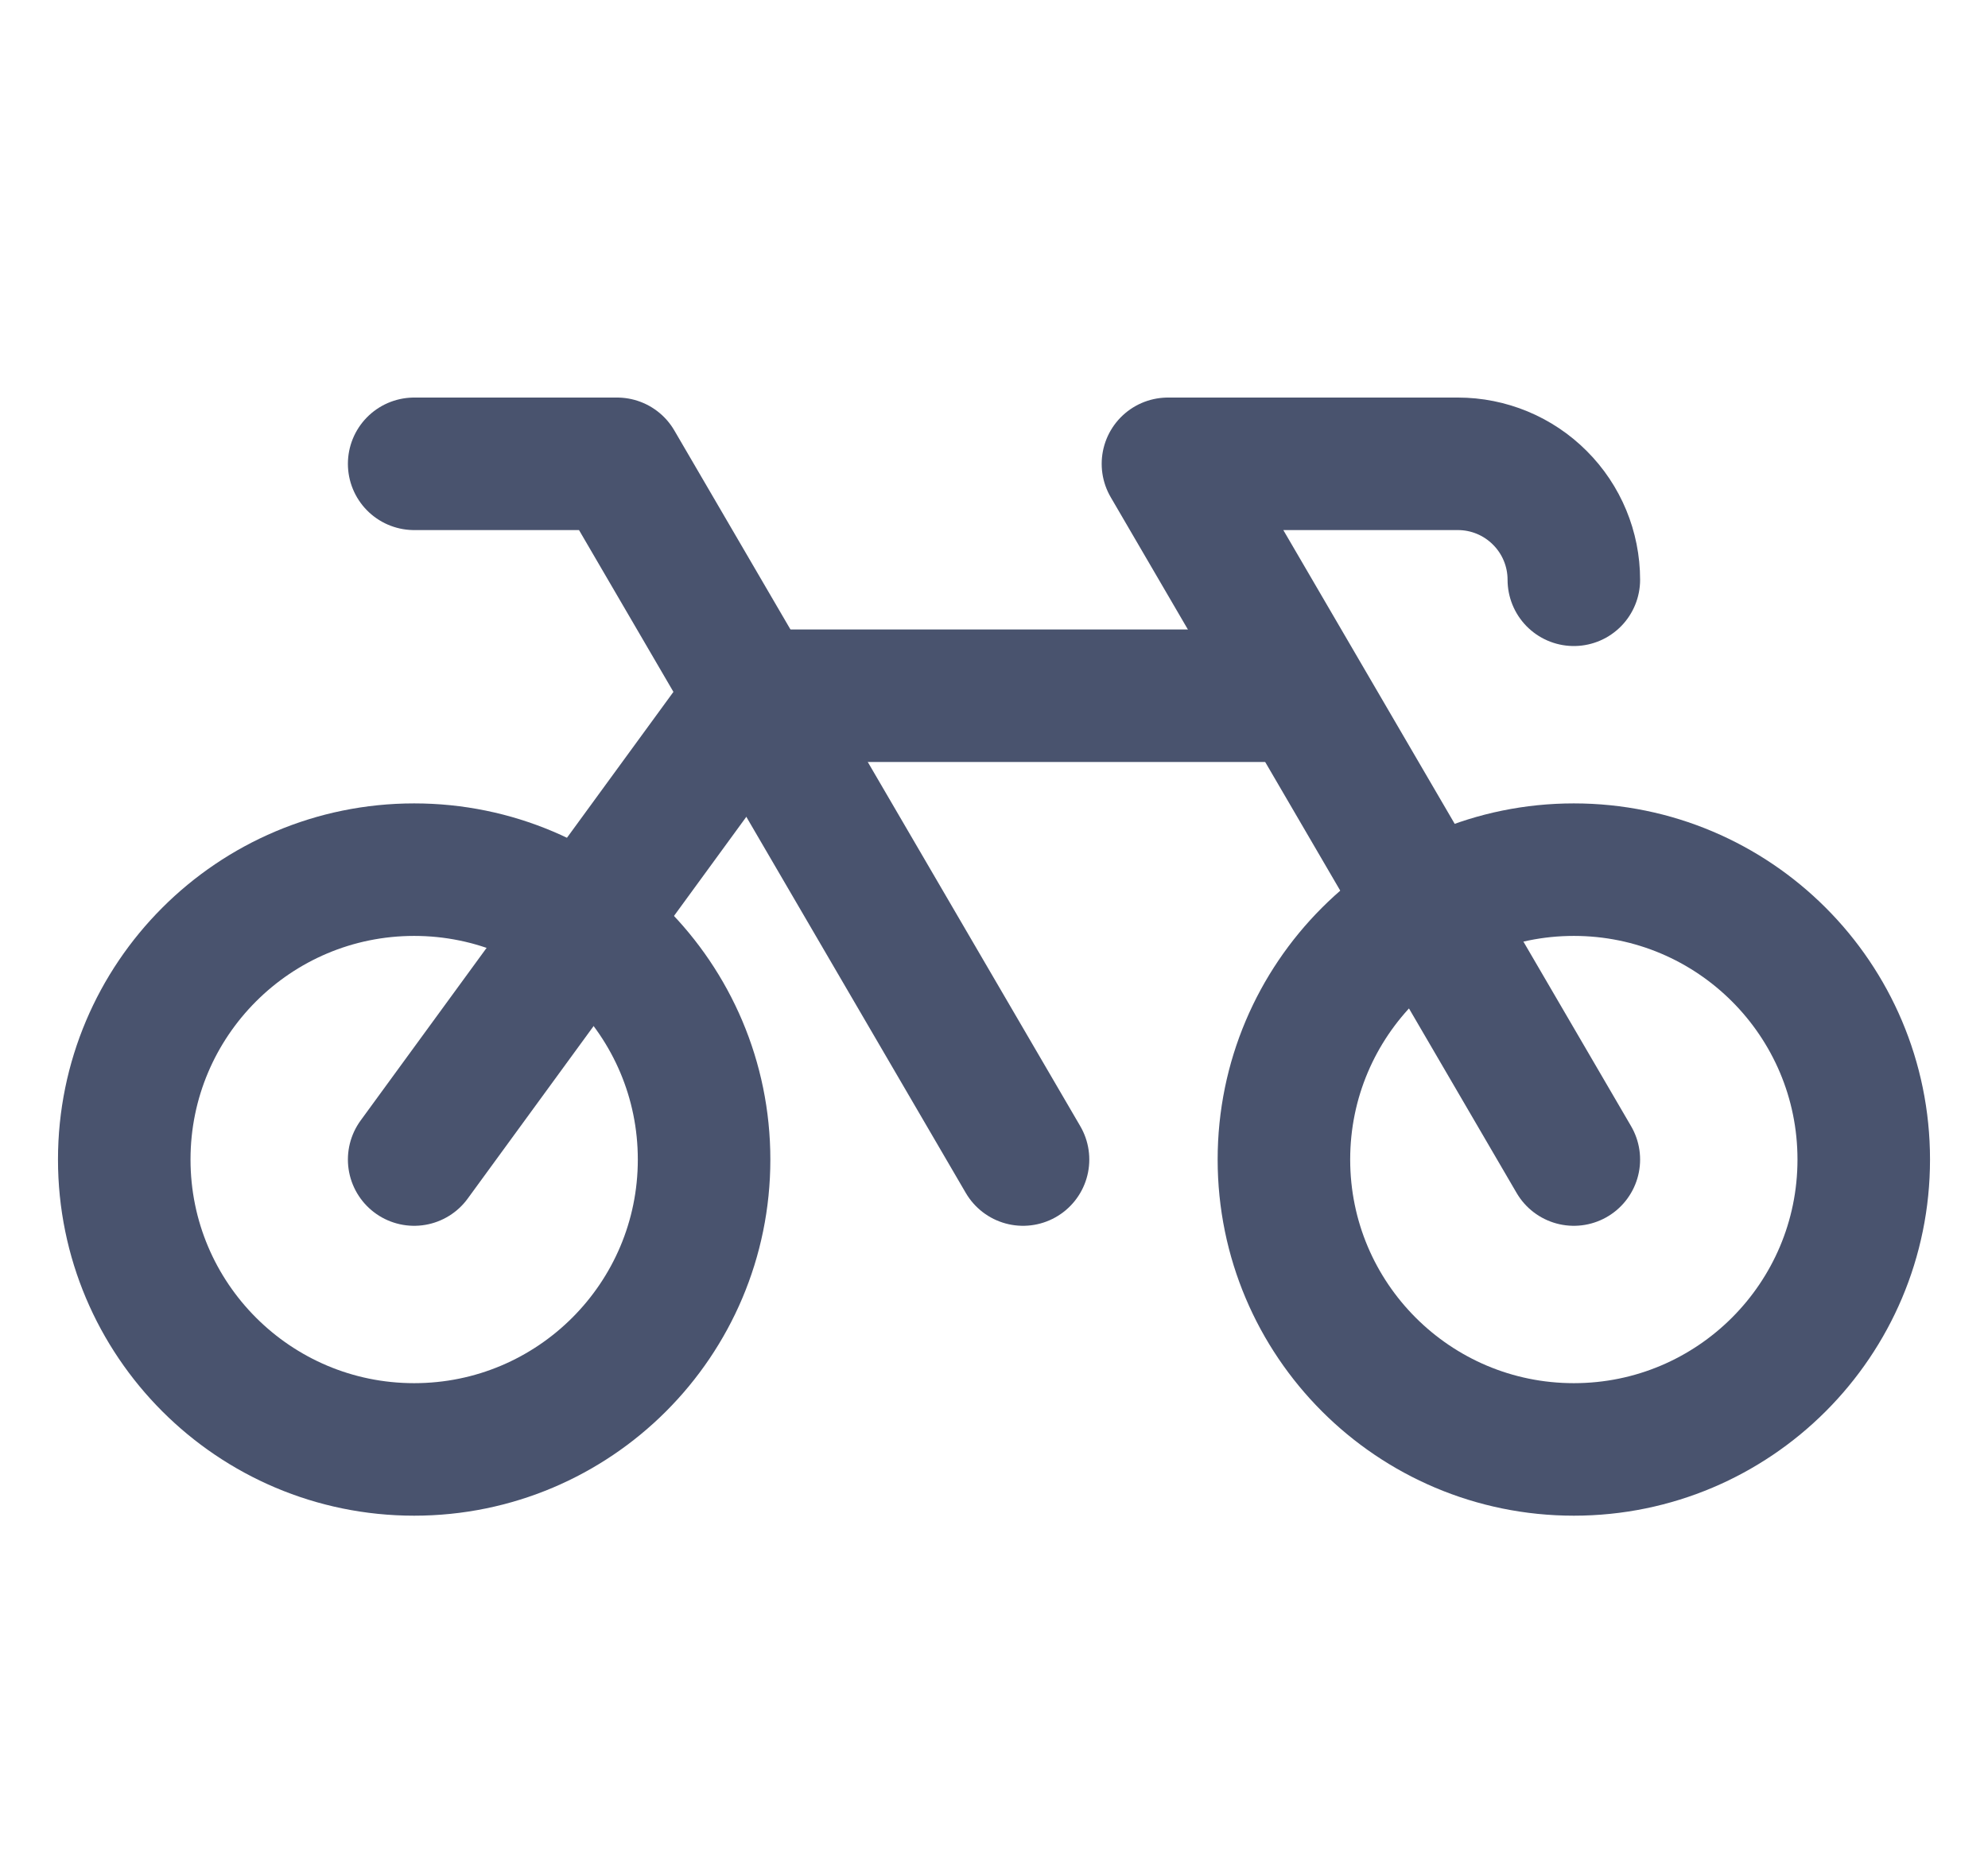 <svg width="30" height="28" viewBox="0 0 30 28" fill="none" xmlns="http://www.w3.org/2000/svg">
<path d="M23.75 8.75C23.75 8.286 23.566 7.841 23.237 7.513C22.909 7.184 22.464 7 22 7H17.625L23.75 17.5" stroke="#49536E" stroke-width="2" stroke-linecap="round" stroke-linejoin="round"/>
<path d="M23.75 21.875C26.166 21.875 28.125 19.916 28.125 17.5C28.125 15.084 26.166 13.125 23.75 13.125C21.334 13.125 19.375 15.084 19.375 17.5C19.375 19.916 21.334 21.875 23.75 21.875Z" stroke="#49536E" stroke-width="2" stroke-linecap="round" stroke-linejoin="round"/>
<path d="M6.25 21.875C8.666 21.875 10.625 19.916 10.625 17.5C10.625 15.084 8.666 13.125 6.25 13.125C3.834 13.125 1.875 15.084 1.875 17.5C1.875 19.916 3.834 21.875 6.25 21.875Z" stroke="#49536E" stroke-width="2" stroke-linecap="round" stroke-linejoin="round"/>
<path d="M6.25 7H9.312L15.438 17.5" stroke="#49536E" stroke-width="2" stroke-linecap="round" stroke-linejoin="round"/>
<path d="M19.605 10.5H11.358L6.25 17.5" stroke="#49536E" stroke-width="2" stroke-linecap="round" stroke-linejoin="round"/>
</svg>
